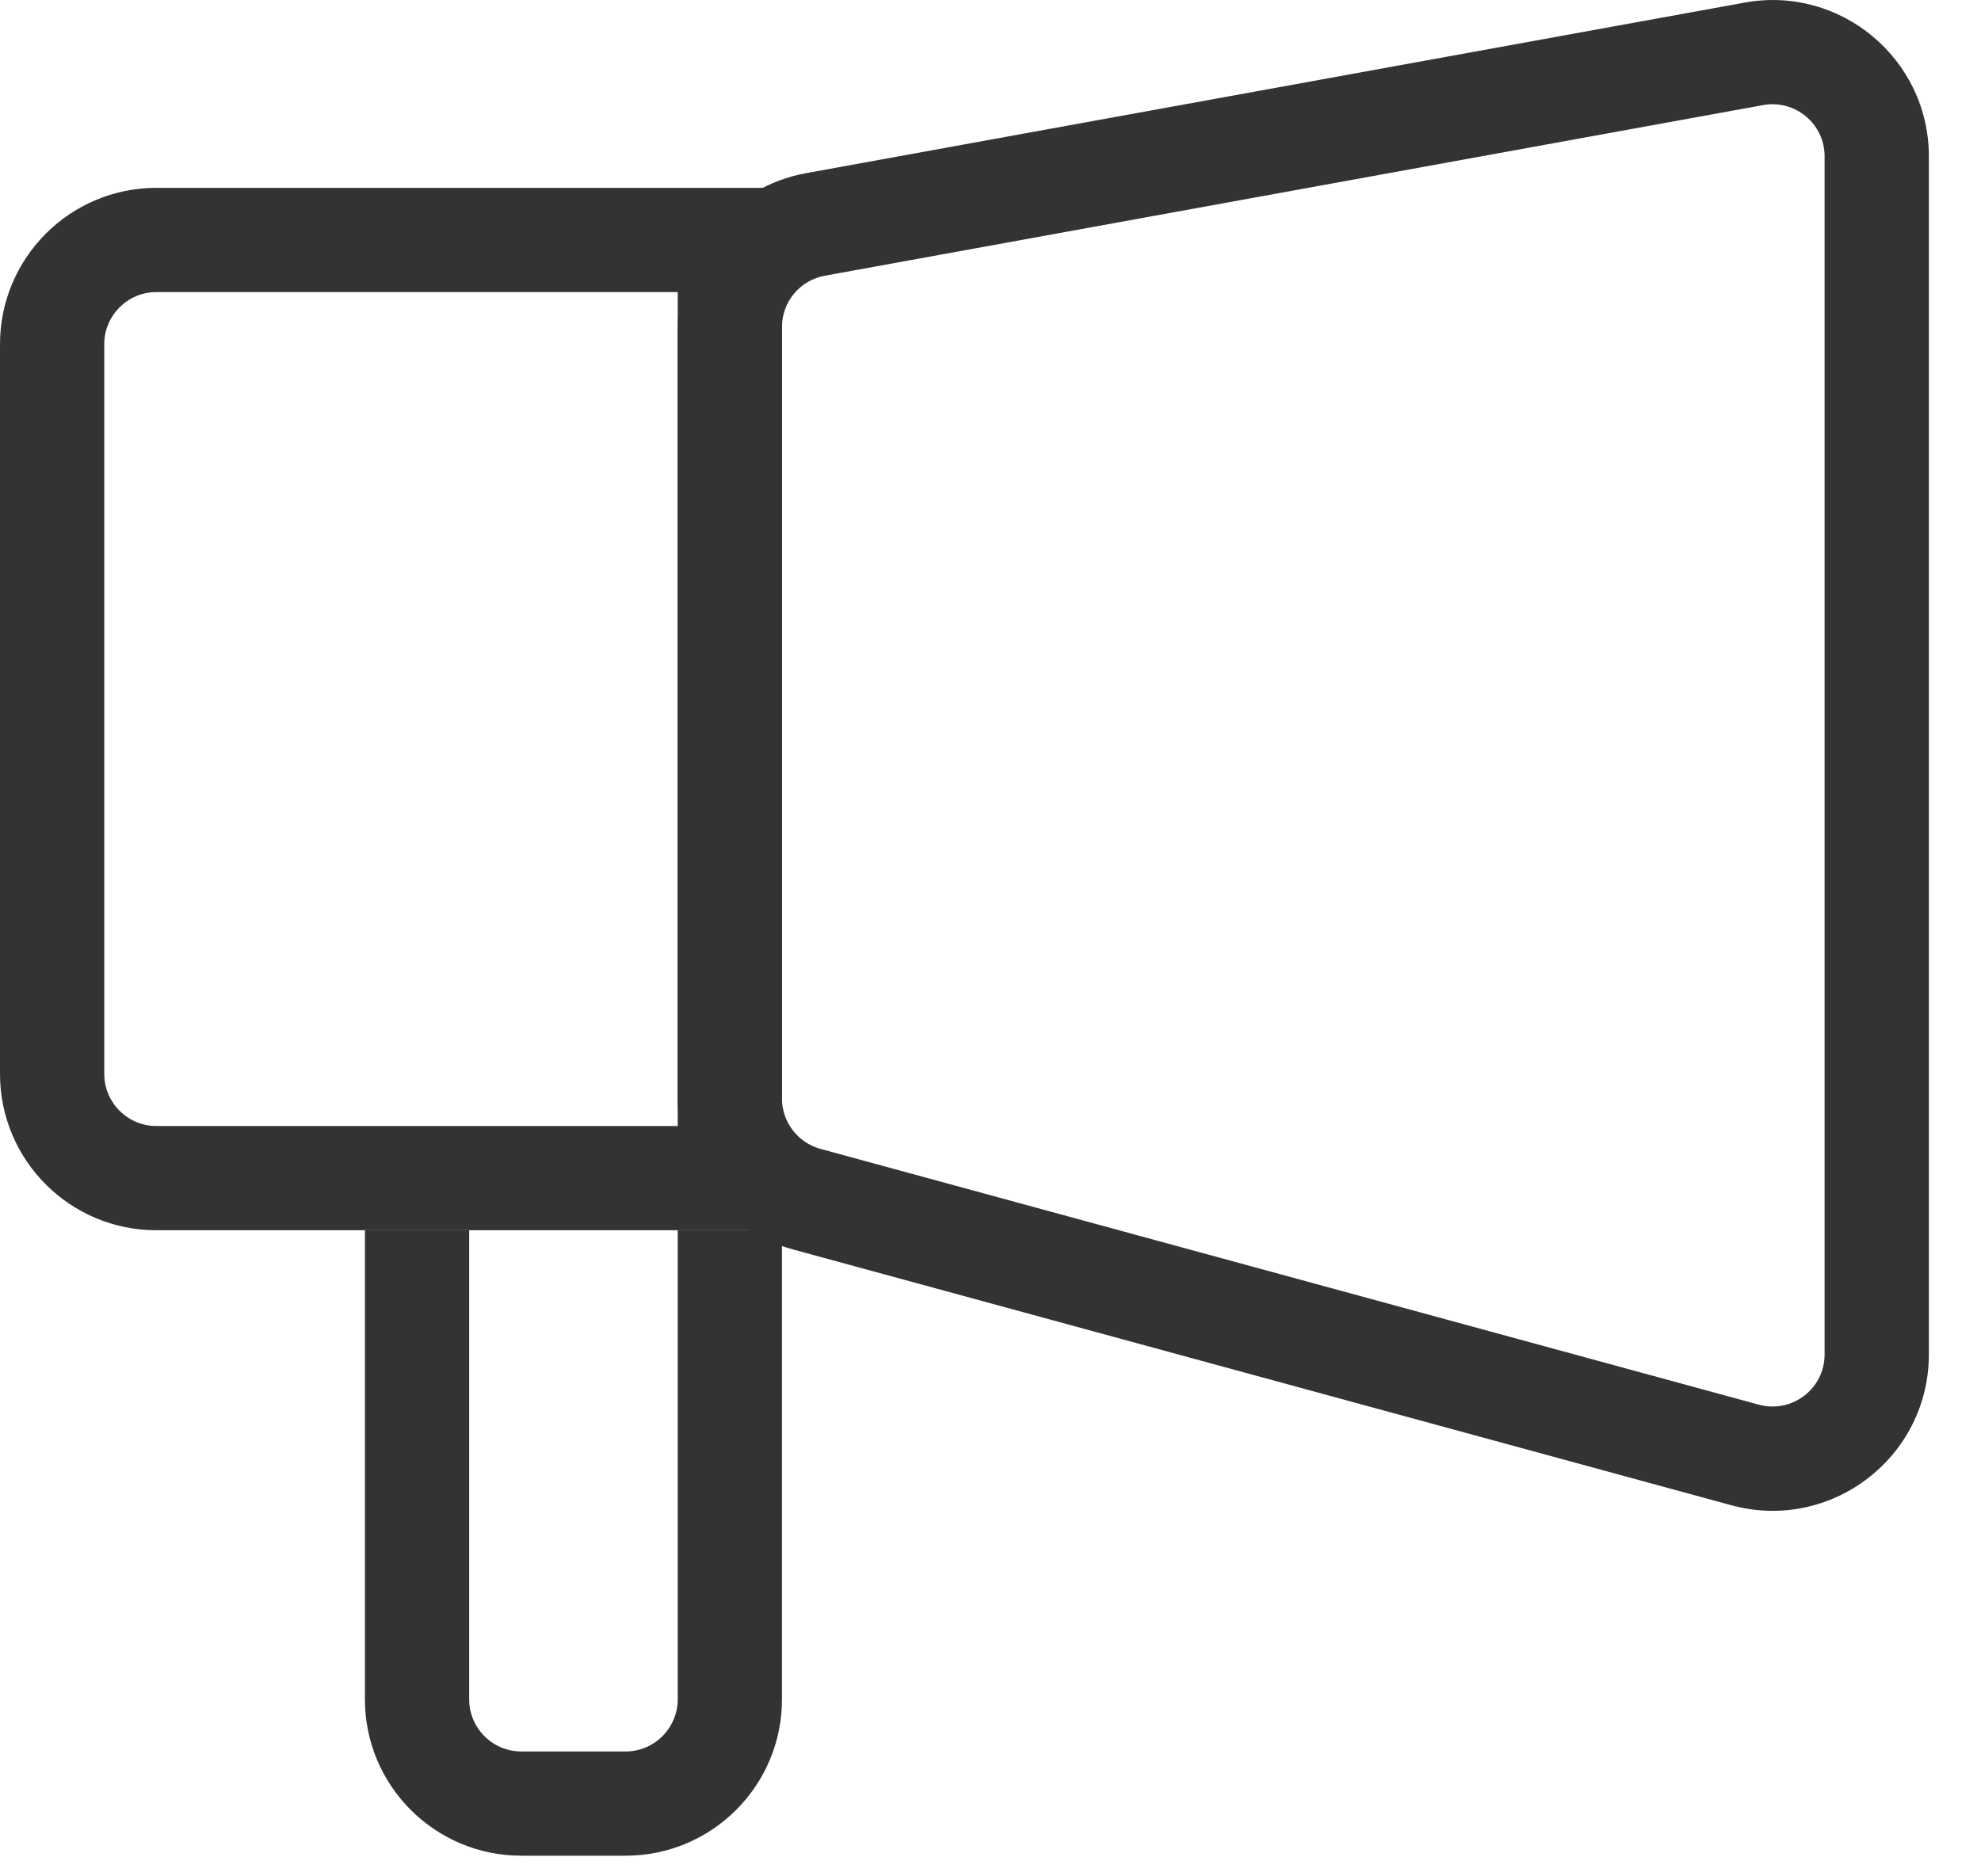 <svg width="19" height="18" viewBox="0 0 19 18" fill="none" xmlns="http://www.w3.org/2000/svg">
<path fill-rule="evenodd" clip-rule="evenodd" d="M16.732 0.025C17.652 -0.143 18.5 0.565 18.5 1.5V12.993C18.5 13.982 17.559 14.7 16.605 14.44L7.605 11.986C6.953 11.808 6.5 11.215 6.5 10.538V3.137C6.5 2.412 7.018 1.791 7.732 1.661L16.732 0.025ZM17.5 1.5C17.5 1.188 17.218 0.953 16.911 1.008L7.911 2.645C7.673 2.688 7.5 2.895 7.5 3.137V10.538C7.5 10.764 7.651 10.961 7.868 11.021L16.868 13.475C17.186 13.562 17.5 13.323 17.5 12.993V1.5Z" fill="#333333"/>
<path fill-rule="evenodd" clip-rule="evenodd" d="M1.5 2.802C1.224 2.802 1 3.026 1 3.302V10.302C1 10.578 1.224 10.802 1.5 10.802H6.5V2.802H1.5ZM0 3.302C0 2.474 0.672 1.802 1.5 1.802H7.5V11.802H1.5C0.672 11.802 0 11.131 0 10.302V3.302Z" fill="#333333"/>
<path fill-rule="evenodd" clip-rule="evenodd" d="M3.5 16.302V11.802H4.5V16.302C4.5 16.578 4.724 16.802 5 16.802H6C6.276 16.802 6.5 16.578 6.5 16.302V11.802H7.5V16.302C7.5 17.131 6.828 17.802 6 17.802H5C4.172 17.802 3.5 17.131 3.5 16.302Z" fill="#333333"/>
</svg>
